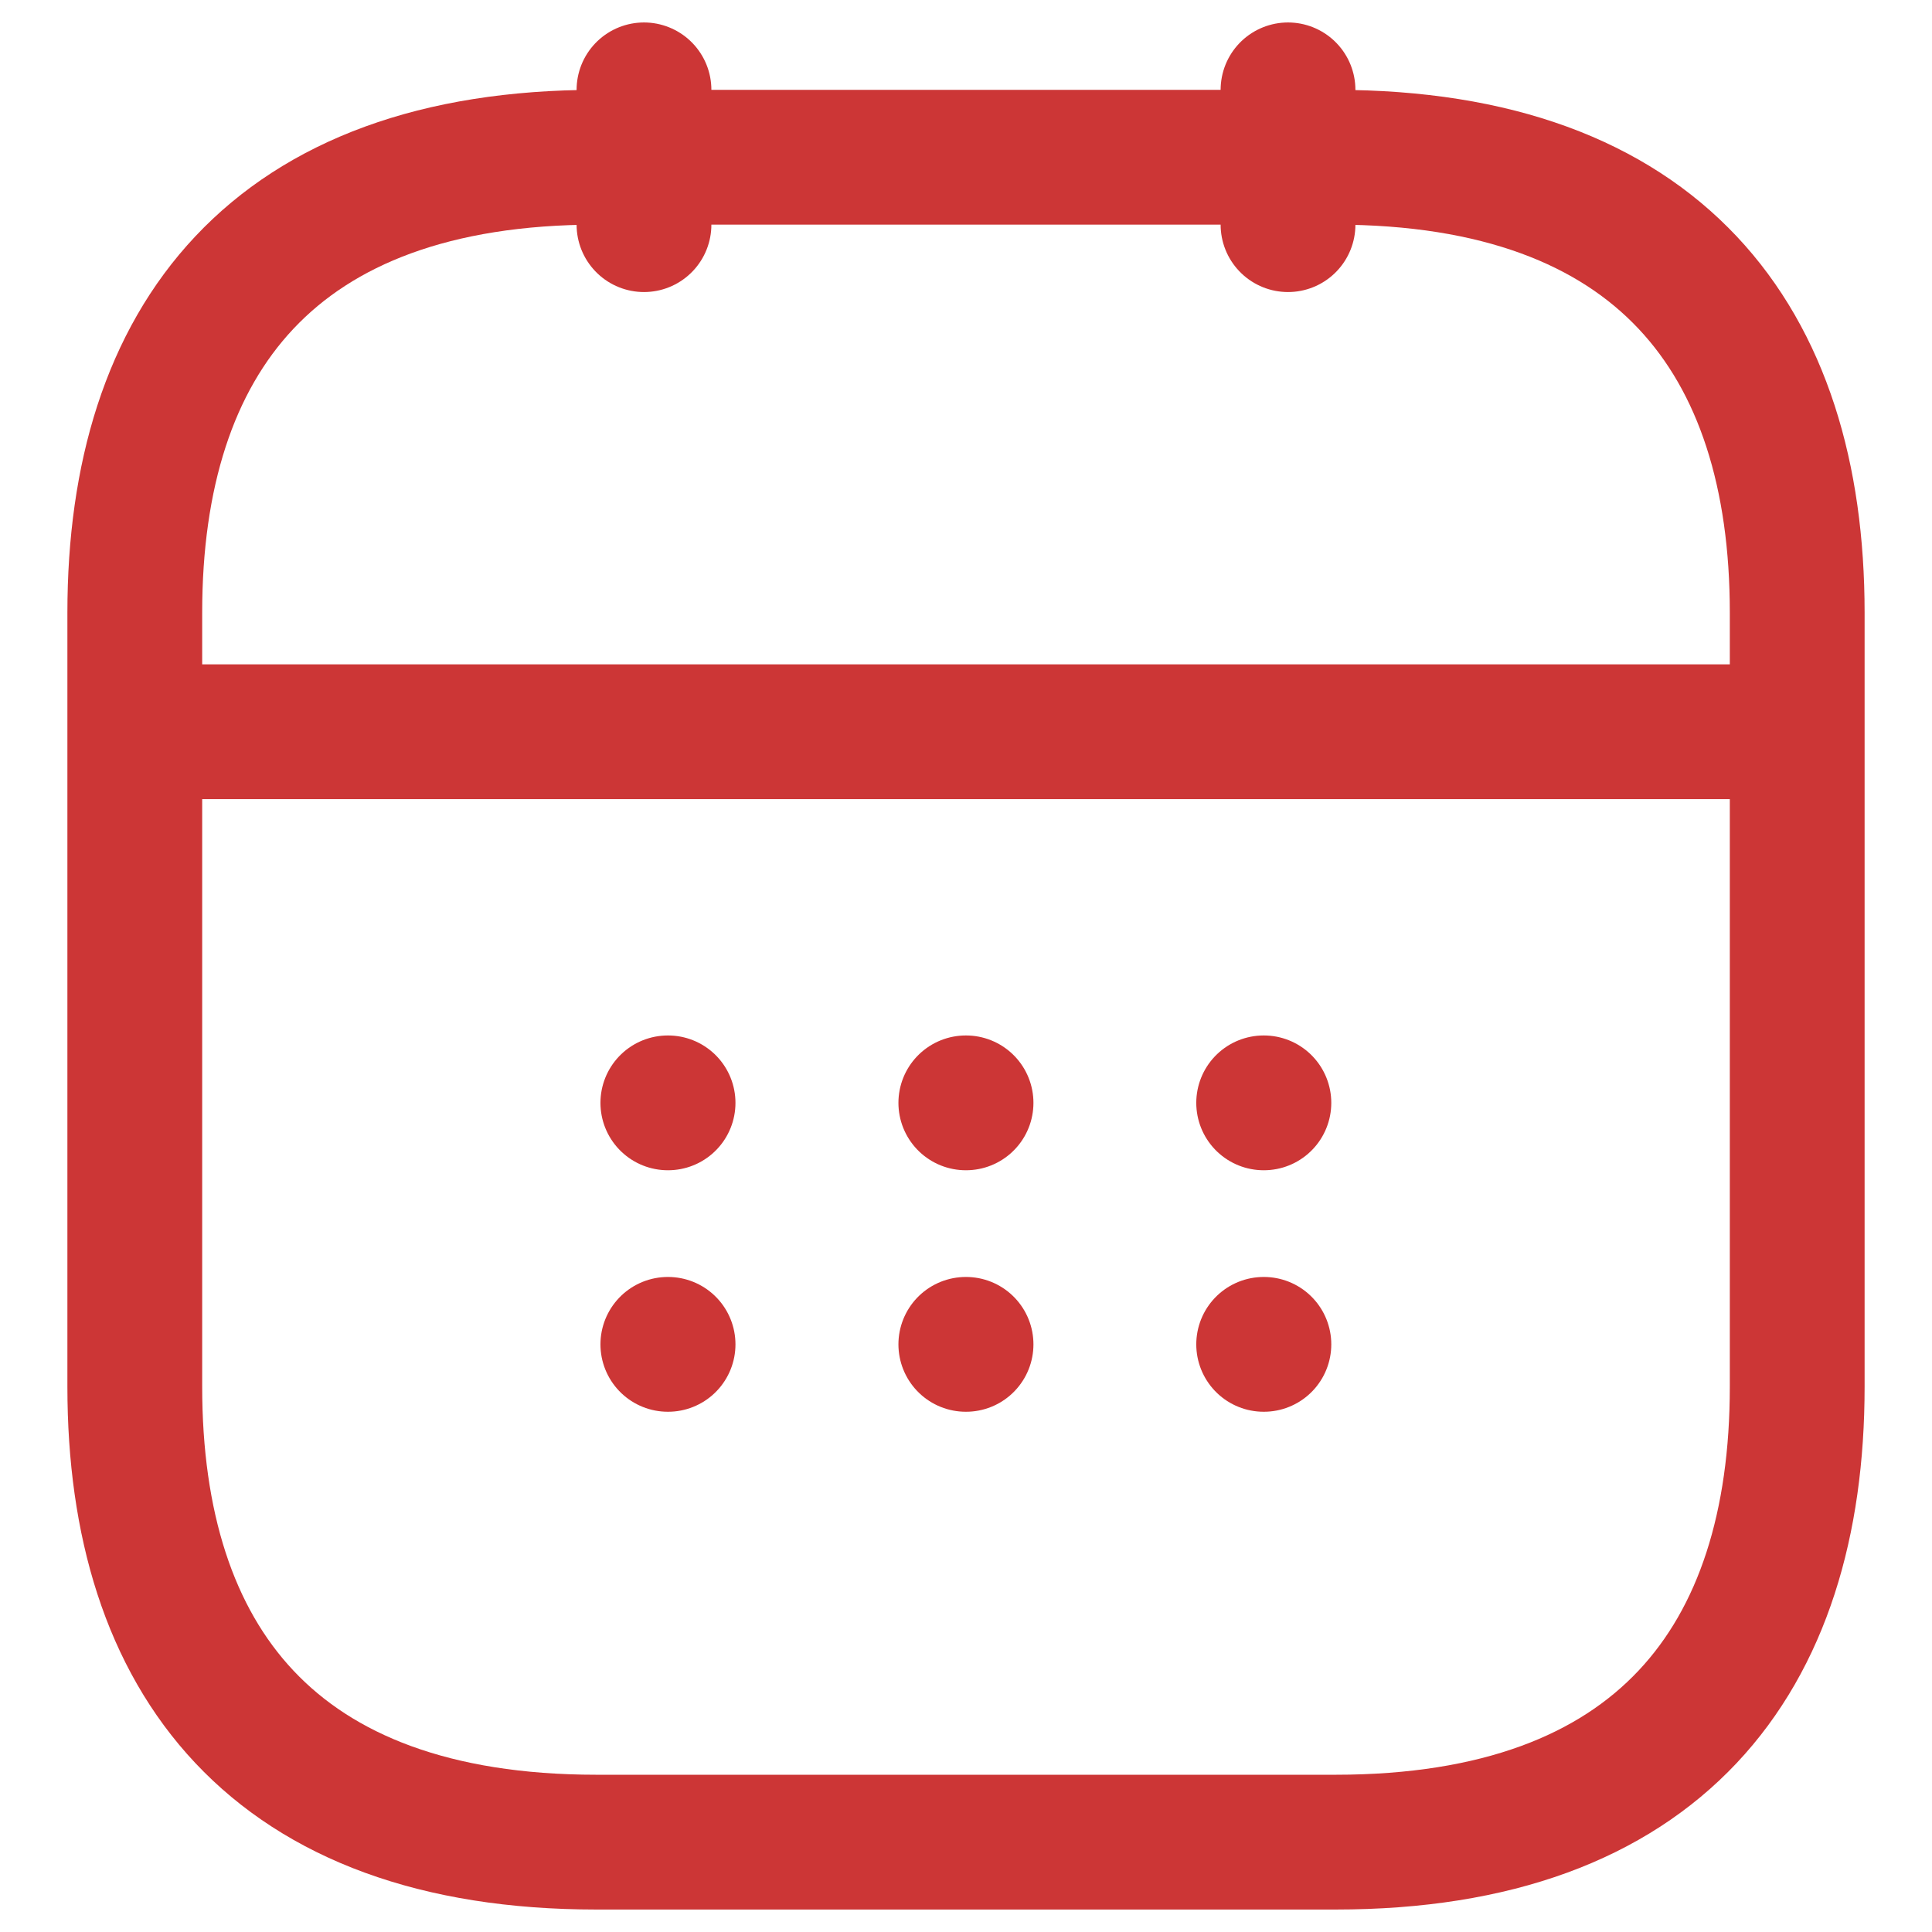 <svg xmlns="http://www.w3.org/2000/svg" width="43" height="43" viewBox="0 0 43 43">
  <g id="vuesax_linear_calendar" data-name="vuesax/linear/calendar" transform="translate(-492 -188)">
    <g id="calendar" transform="translate(492 188)">
      <path id="Vector" d="M0,0V3" transform="translate(14.333 2)" fill="none" stroke="#cc3636" stroke-linecap="round" stroke-linejoin="round" stroke-width="3"/>
      <path id="Vector-2" data-name="Vector" d="M0,0V3" transform="translate(28.667 2)" fill="none" stroke="#cc3636" stroke-linecap="round" stroke-linejoin="round" stroke-width="3"/>
      <path id="Vector-3" data-name="Vector" d="M0,0H36" transform="translate(3.5 16.286)" fill="none" stroke="#cc3636" stroke-linecap="round" stroke-linejoin="round" stroke-width="3"/>
      <path id="Vector-4" data-name="Vector" d="M37,10.135v17.23C37,33.446,33.917,37.5,26.722,37.5H10.278C3.083,37.5,0,33.446,0,27.365V10.135C0,4.054,3.083,0,10.278,0H26.722C33.917,0,37,4.054,37,10.135Z" transform="translate(3 3.5)" fill="none" stroke="#cc3636" stroke-linecap="round" stroke-linejoin="round" stroke-width="3"/>
      <path id="Vector-5" data-name="Vector" d="M0,0H43V43H0Z" fill="none" opacity="0"/>
      <path id="Vector-6" data-name="Vector" d="M.495.5H.5" transform="translate(27.63 24.046)" fill="none" stroke="#cc3636" stroke-linecap="round" stroke-linejoin="round" stroke-width="3"/>
      <path id="Vector-7" data-name="Vector" d="M.495.5H.5" transform="translate(27.63 29.421)" fill="none" stroke="#cc3636" stroke-linecap="round" stroke-linejoin="round" stroke-width="3"/>
      <path id="Vector-8" data-name="Vector" d="M.495.5H.5" transform="translate(21.001 24.046)" fill="none" stroke="#cc3636" stroke-linecap="round" stroke-linejoin="round" stroke-width="3"/>
      <path id="Vector-9" data-name="Vector" d="M.495.5H.5" transform="translate(21.001 29.421)" fill="none" stroke="#cc3636" stroke-linecap="round" stroke-linejoin="round" stroke-width="3"/>
      <path id="Vector-10" data-name="Vector" d="M.495.5H.5" transform="translate(14.369 24.046)" fill="none" stroke="#cc3636" stroke-linecap="round" stroke-linejoin="round" stroke-width="3"/>
      <path id="Vector-11" data-name="Vector" d="M.495.5H.5" transform="translate(14.369 29.421)" fill="none" stroke="#cc3636" stroke-linecap="round" stroke-linejoin="round" stroke-width="3"/>
    </g>
  </g>
</svg>
